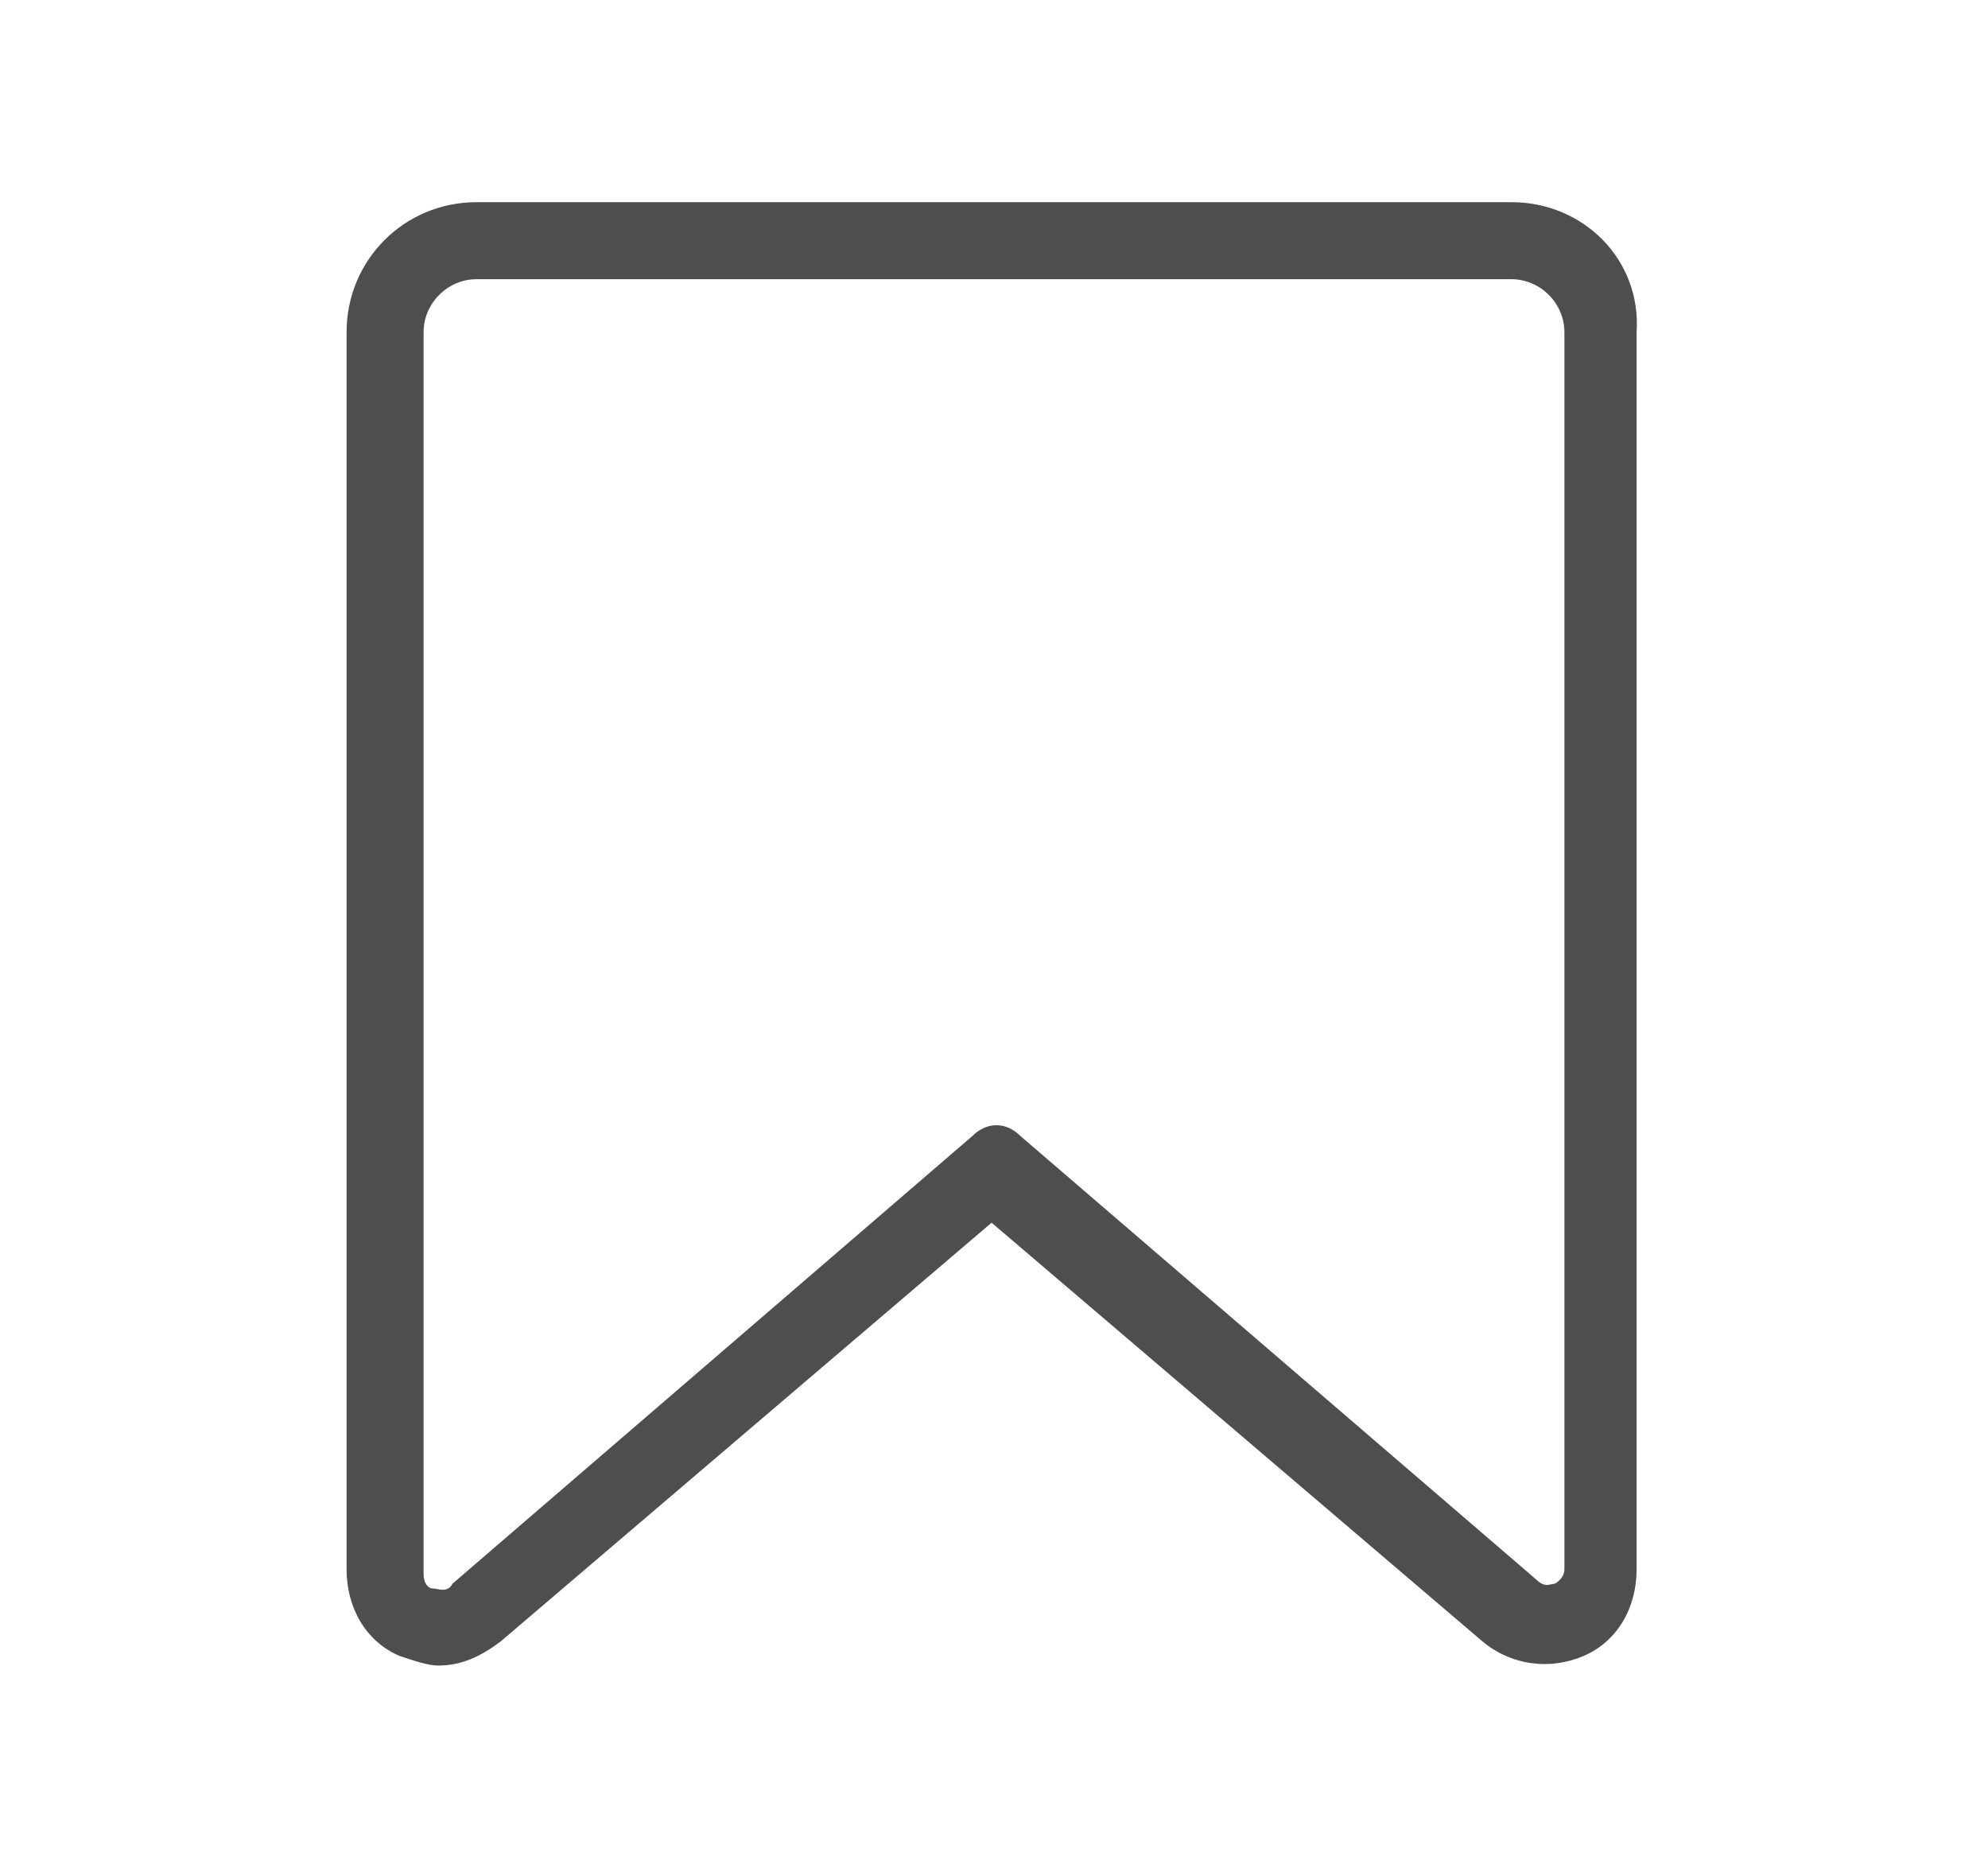 <?xml version="1.0" encoding="utf-8"?>
<!-- Generator: Adobe Illustrator 19.0.0, SVG Export Plug-In . SVG Version: 6.00 Build 0)  -->
<svg version="1.1" id="Capa_2" xmlns="http://www.w3.org/2000/svg" xmlns:xlink="http://www.w3.org/1999/xlink" x="0px" y="0px"
	 viewBox="0 0 41.3 38.8" style="enable-background:new 0 0 41.3 38.8;" xml:space="preserve">
<style type="text/css">
	.st0{fill:#4E4E50;}
</style>
<path id="XMLID_29_" class="st0" d="M31.4,4.2H9.9c-1.5,0-2.7,1.2-2.7,2.7v25.7c0,0.8,0.4,1.5,1.1,1.8c0.3,0.1,0.6,0.2,0.8,0.2
	c0.5,0,0.9-0.2,1.3-0.5l10.2-8.7l10.2,8.7c0,0,0,0,0,0c0.6,0.5,1.4,0.6,2.1,0.3c0.7-0.3,1.1-1,1.1-1.8V6.9
	C34.1,5.4,32.9,4.2,31.4,4.2z M32.5,32.6c0,0.2-0.2,0.3-0.2,0.3c-0.1,0-0.2,0.1-0.4-0.1v0l-10.7-9.2c-0.3-0.3-0.7-0.3-1,0L9.4,32.9
	C9.3,33.1,9.1,33,9,33c-0.1,0-0.2-0.1-0.2-0.3V6.9c0-0.6,0.5-1.1,1.1-1.1h21.5c0.6,0,1.1,0.5,1.1,1.1V32.6z"/>
</svg>
